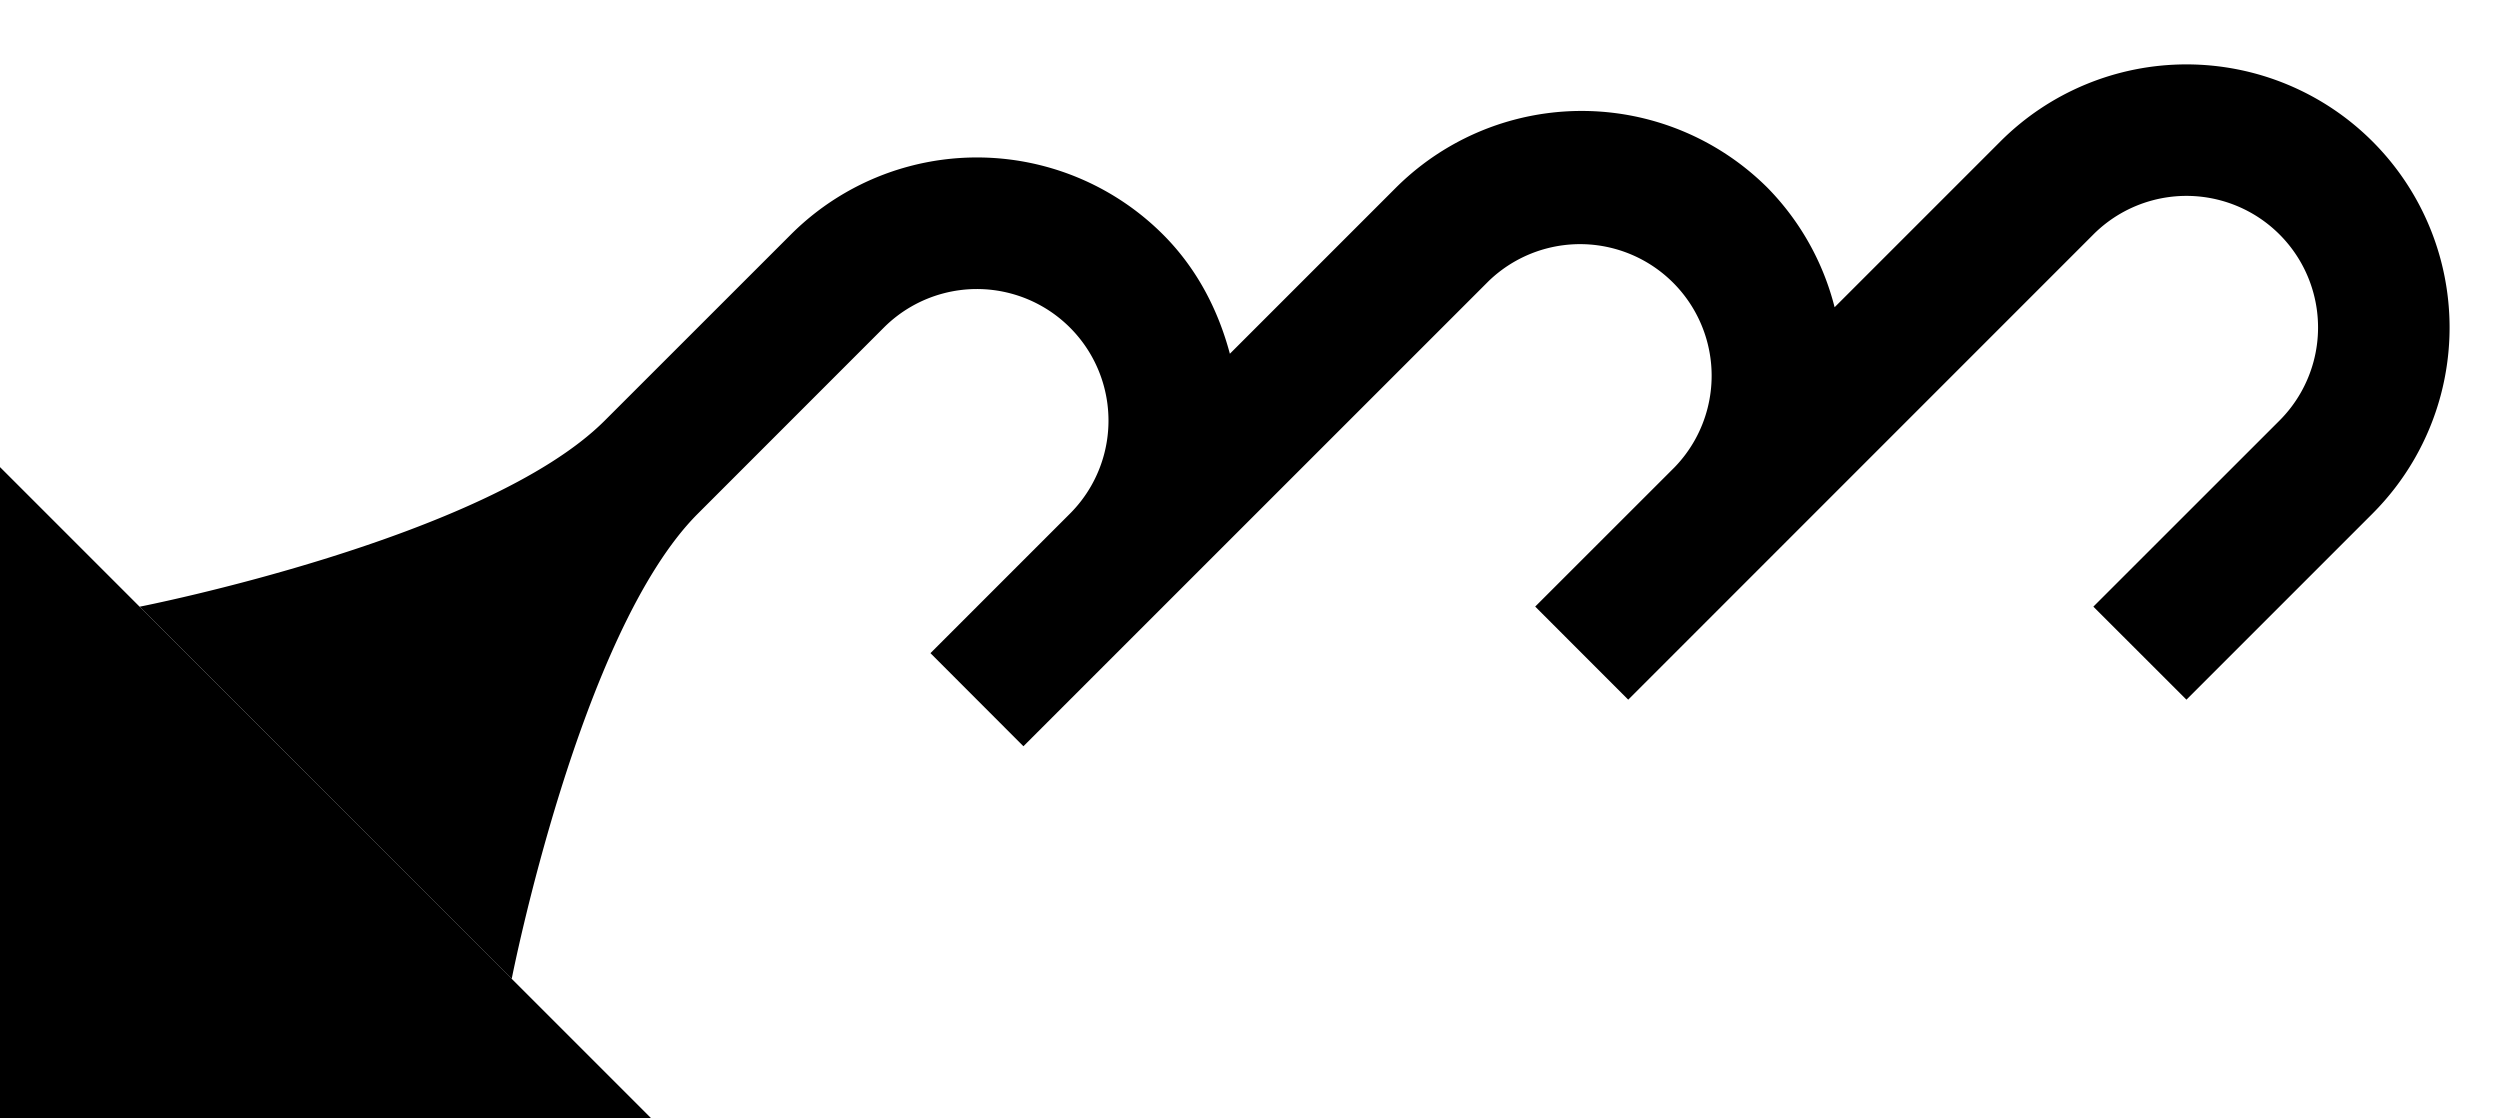 <svg xmlns="http://www.w3.org/2000/svg" version="1.0" width="38" height="17"><path d="M0 7.1V17h9.9L0 7.1z"/><path d="M36.062 2.15a4 4 0 0 0-5.656 0l-2.52 2.52a3.99 3.99 0 0 0-1.016-1.812 4 4 0 0 0-5.657 0l-2.519 2.519c-.176-.66-.498-1.294-1.016-1.812a4 4 0 0 0-5.657 0L9.192 6.393c-1.795 1.795-7.07 2.829-7.07 2.829l5.656 5.657s1.034-5.276 2.829-7.071l2.828-2.829a2 2 0 0 1 2.828 2.829l-2.12 2.12 1.413 1.415 7.071-7.07A2 2 0 0 1 25.456 7.1l-2.121 2.12 1.414 1.415 7.07-7.071a2 2 0 1 1 2.83 2.828l-2.83 2.829 1.415 1.414 2.828-2.828a4 4 0 0 0 0-5.657z"/></svg>
